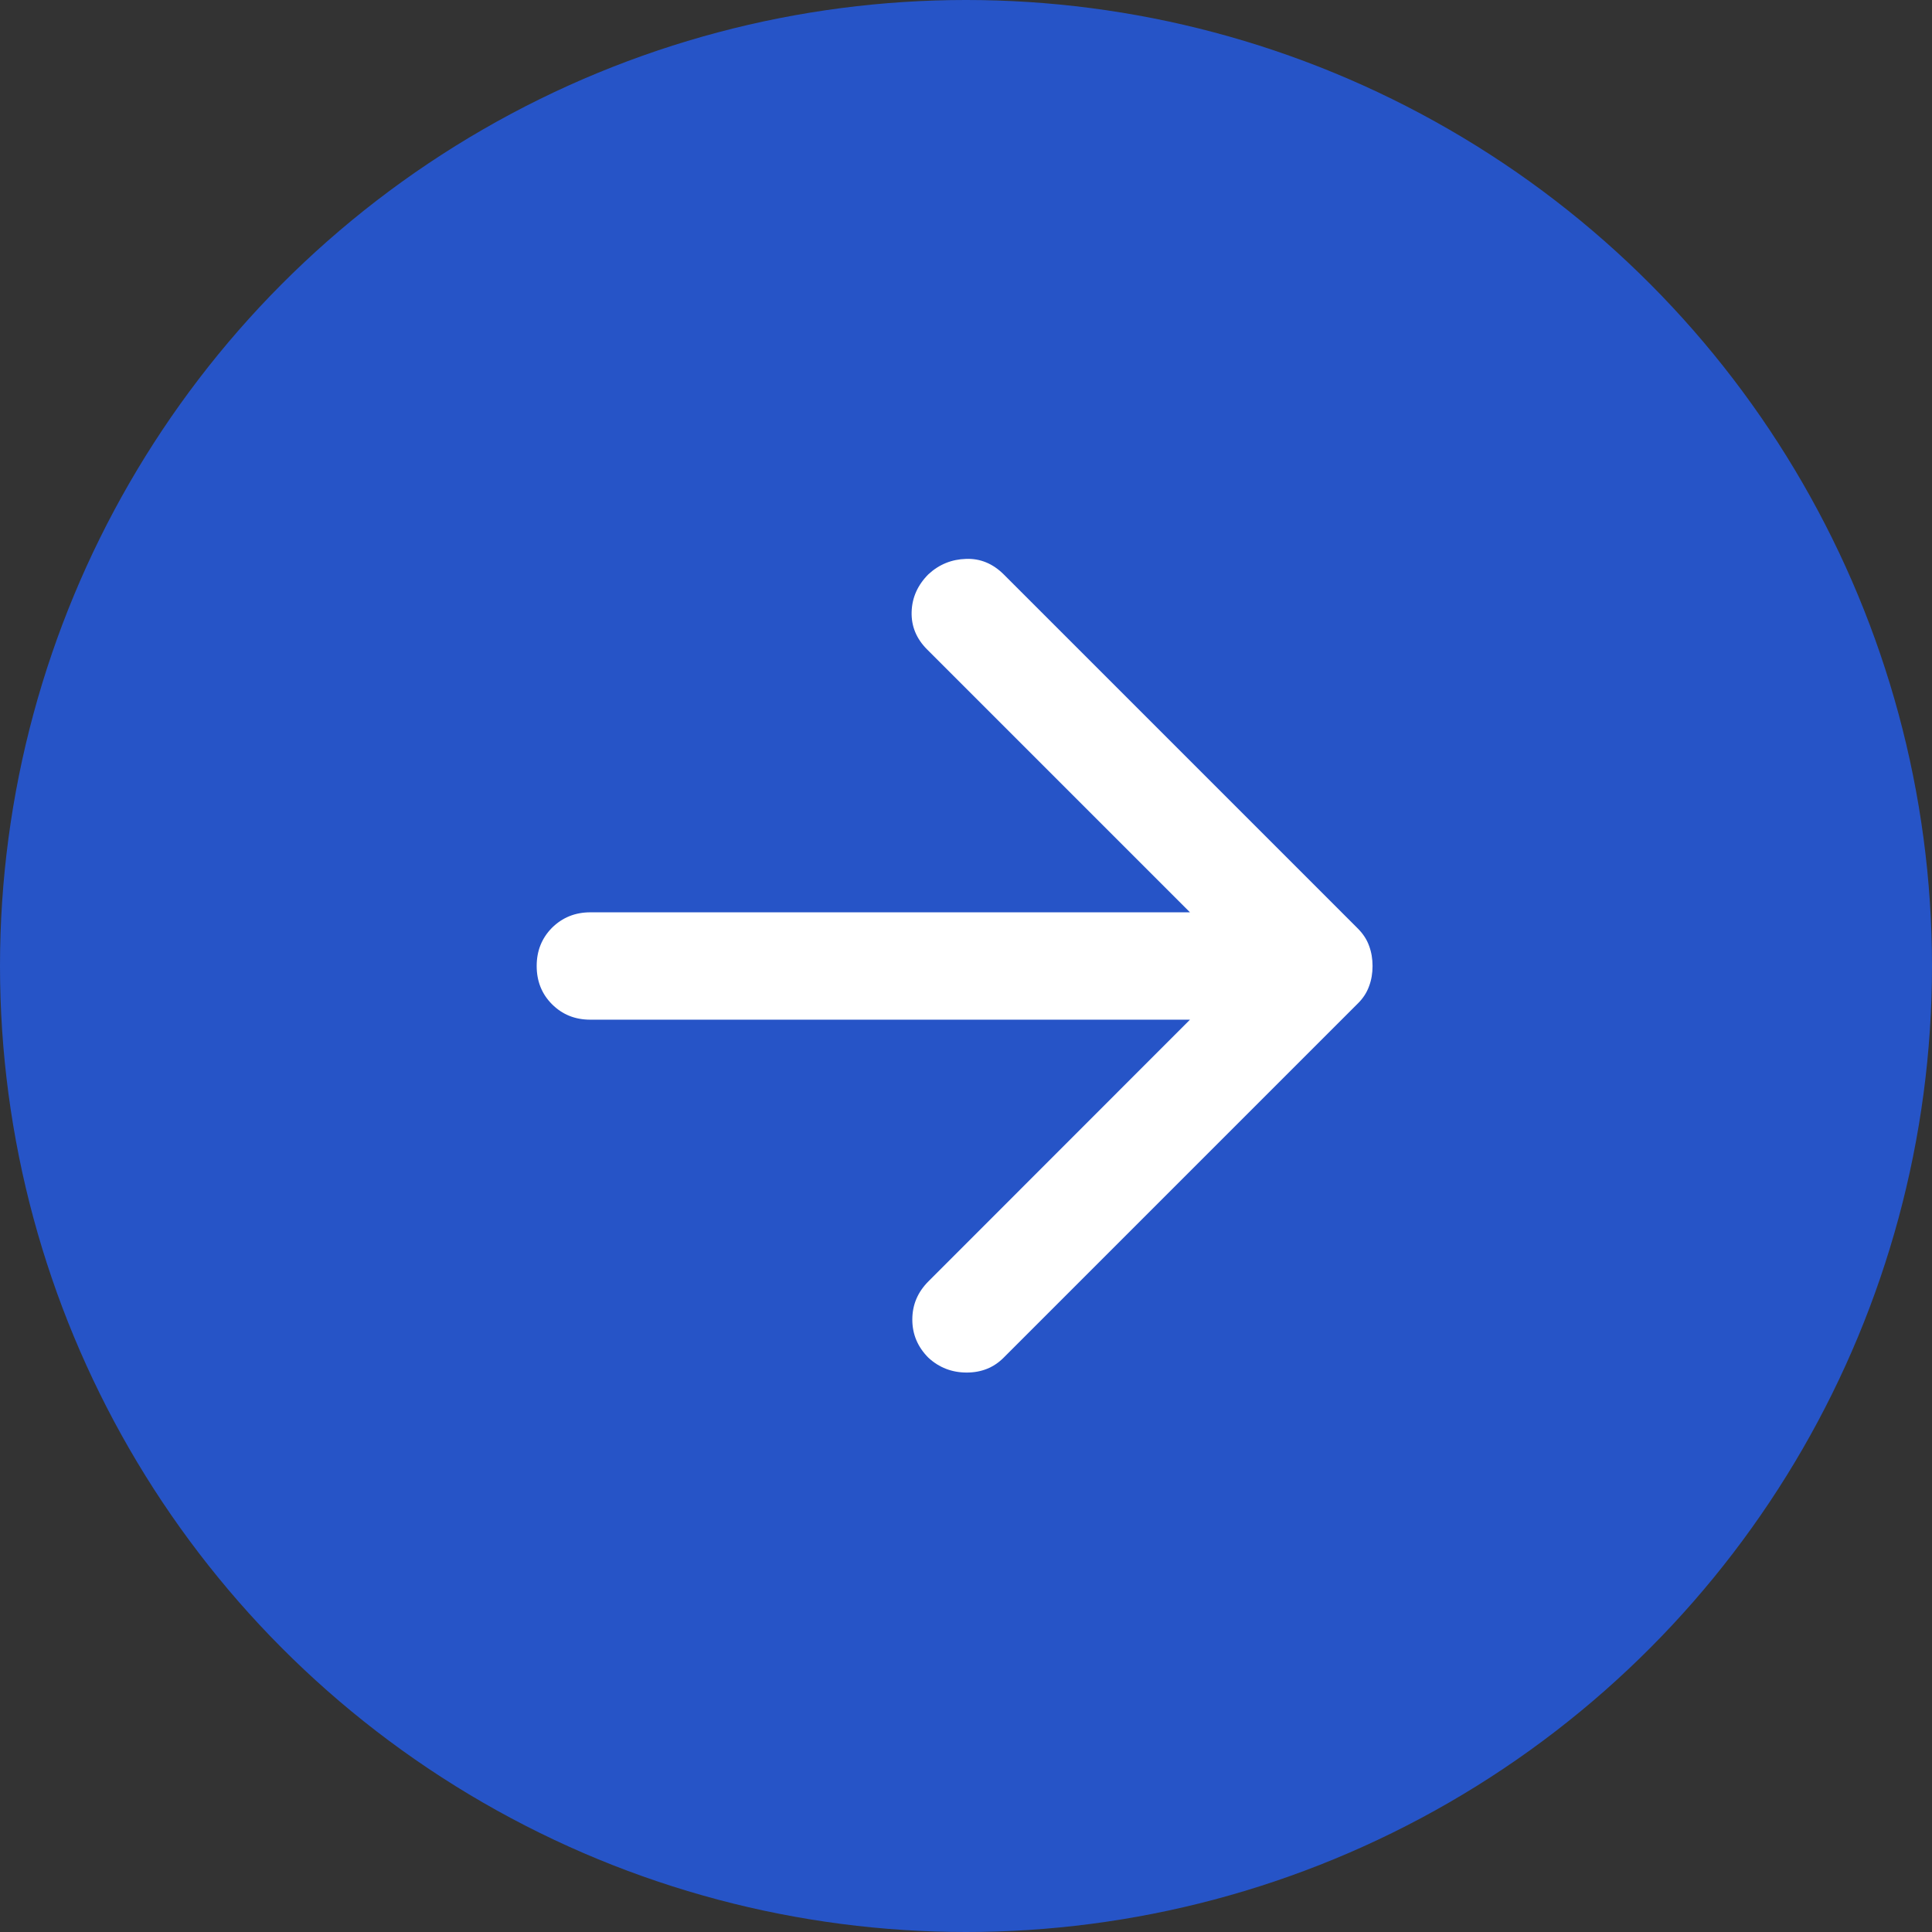 <svg width="14" height="14" viewBox="0 0 14 14" fill="none" xmlns="http://www.w3.org/2000/svg">
<rect x="0" y="0" width="14" height="14" fill="#333333" stroke="none"/>
<circle cx="7" cy="7" r="7" fill="#2654C7"/>
<mask id="mask0_51_455" style="mask-type:alpha" maskUnits="userSpaceOnUse" x="2" y="2" width="10" height="10">
<rect x="2.334" y="2.333" width="9.333" height="9.333" fill="#D9D9D9"/>
</mask>
<g mask="url(#mask0_51_455)">
<path d="M8.623 7.389H4.278C4.167 7.389 4.075 7.352 4 7.277C3.926 7.203 3.889 7.11 3.889 7C3.889 6.89 3.926 6.798 4 6.723C4.075 6.649 4.167 6.611 4.278 6.611H8.623L6.718 4.706C6.64 4.628 6.603 4.537 6.606 4.434C6.609 4.33 6.65 4.239 6.728 4.161C6.805 4.09 6.896 4.053 7 4.05C7.103 4.046 7.194 4.084 7.272 4.161L9.839 6.728C9.878 6.767 9.905 6.809 9.921 6.854C9.938 6.9 9.946 6.948 9.946 7C9.946 7.052 9.938 7.101 9.921 7.146C9.905 7.191 9.878 7.234 9.839 7.272L7.272 9.839C7.201 9.91 7.112 9.946 7.005 9.946C6.898 9.946 6.805 9.91 6.728 9.839C6.65 9.761 6.611 9.669 6.611 9.562C6.611 9.455 6.65 9.363 6.728 9.285L8.623 7.389Z" fill="white"/>
</g>
</svg>

